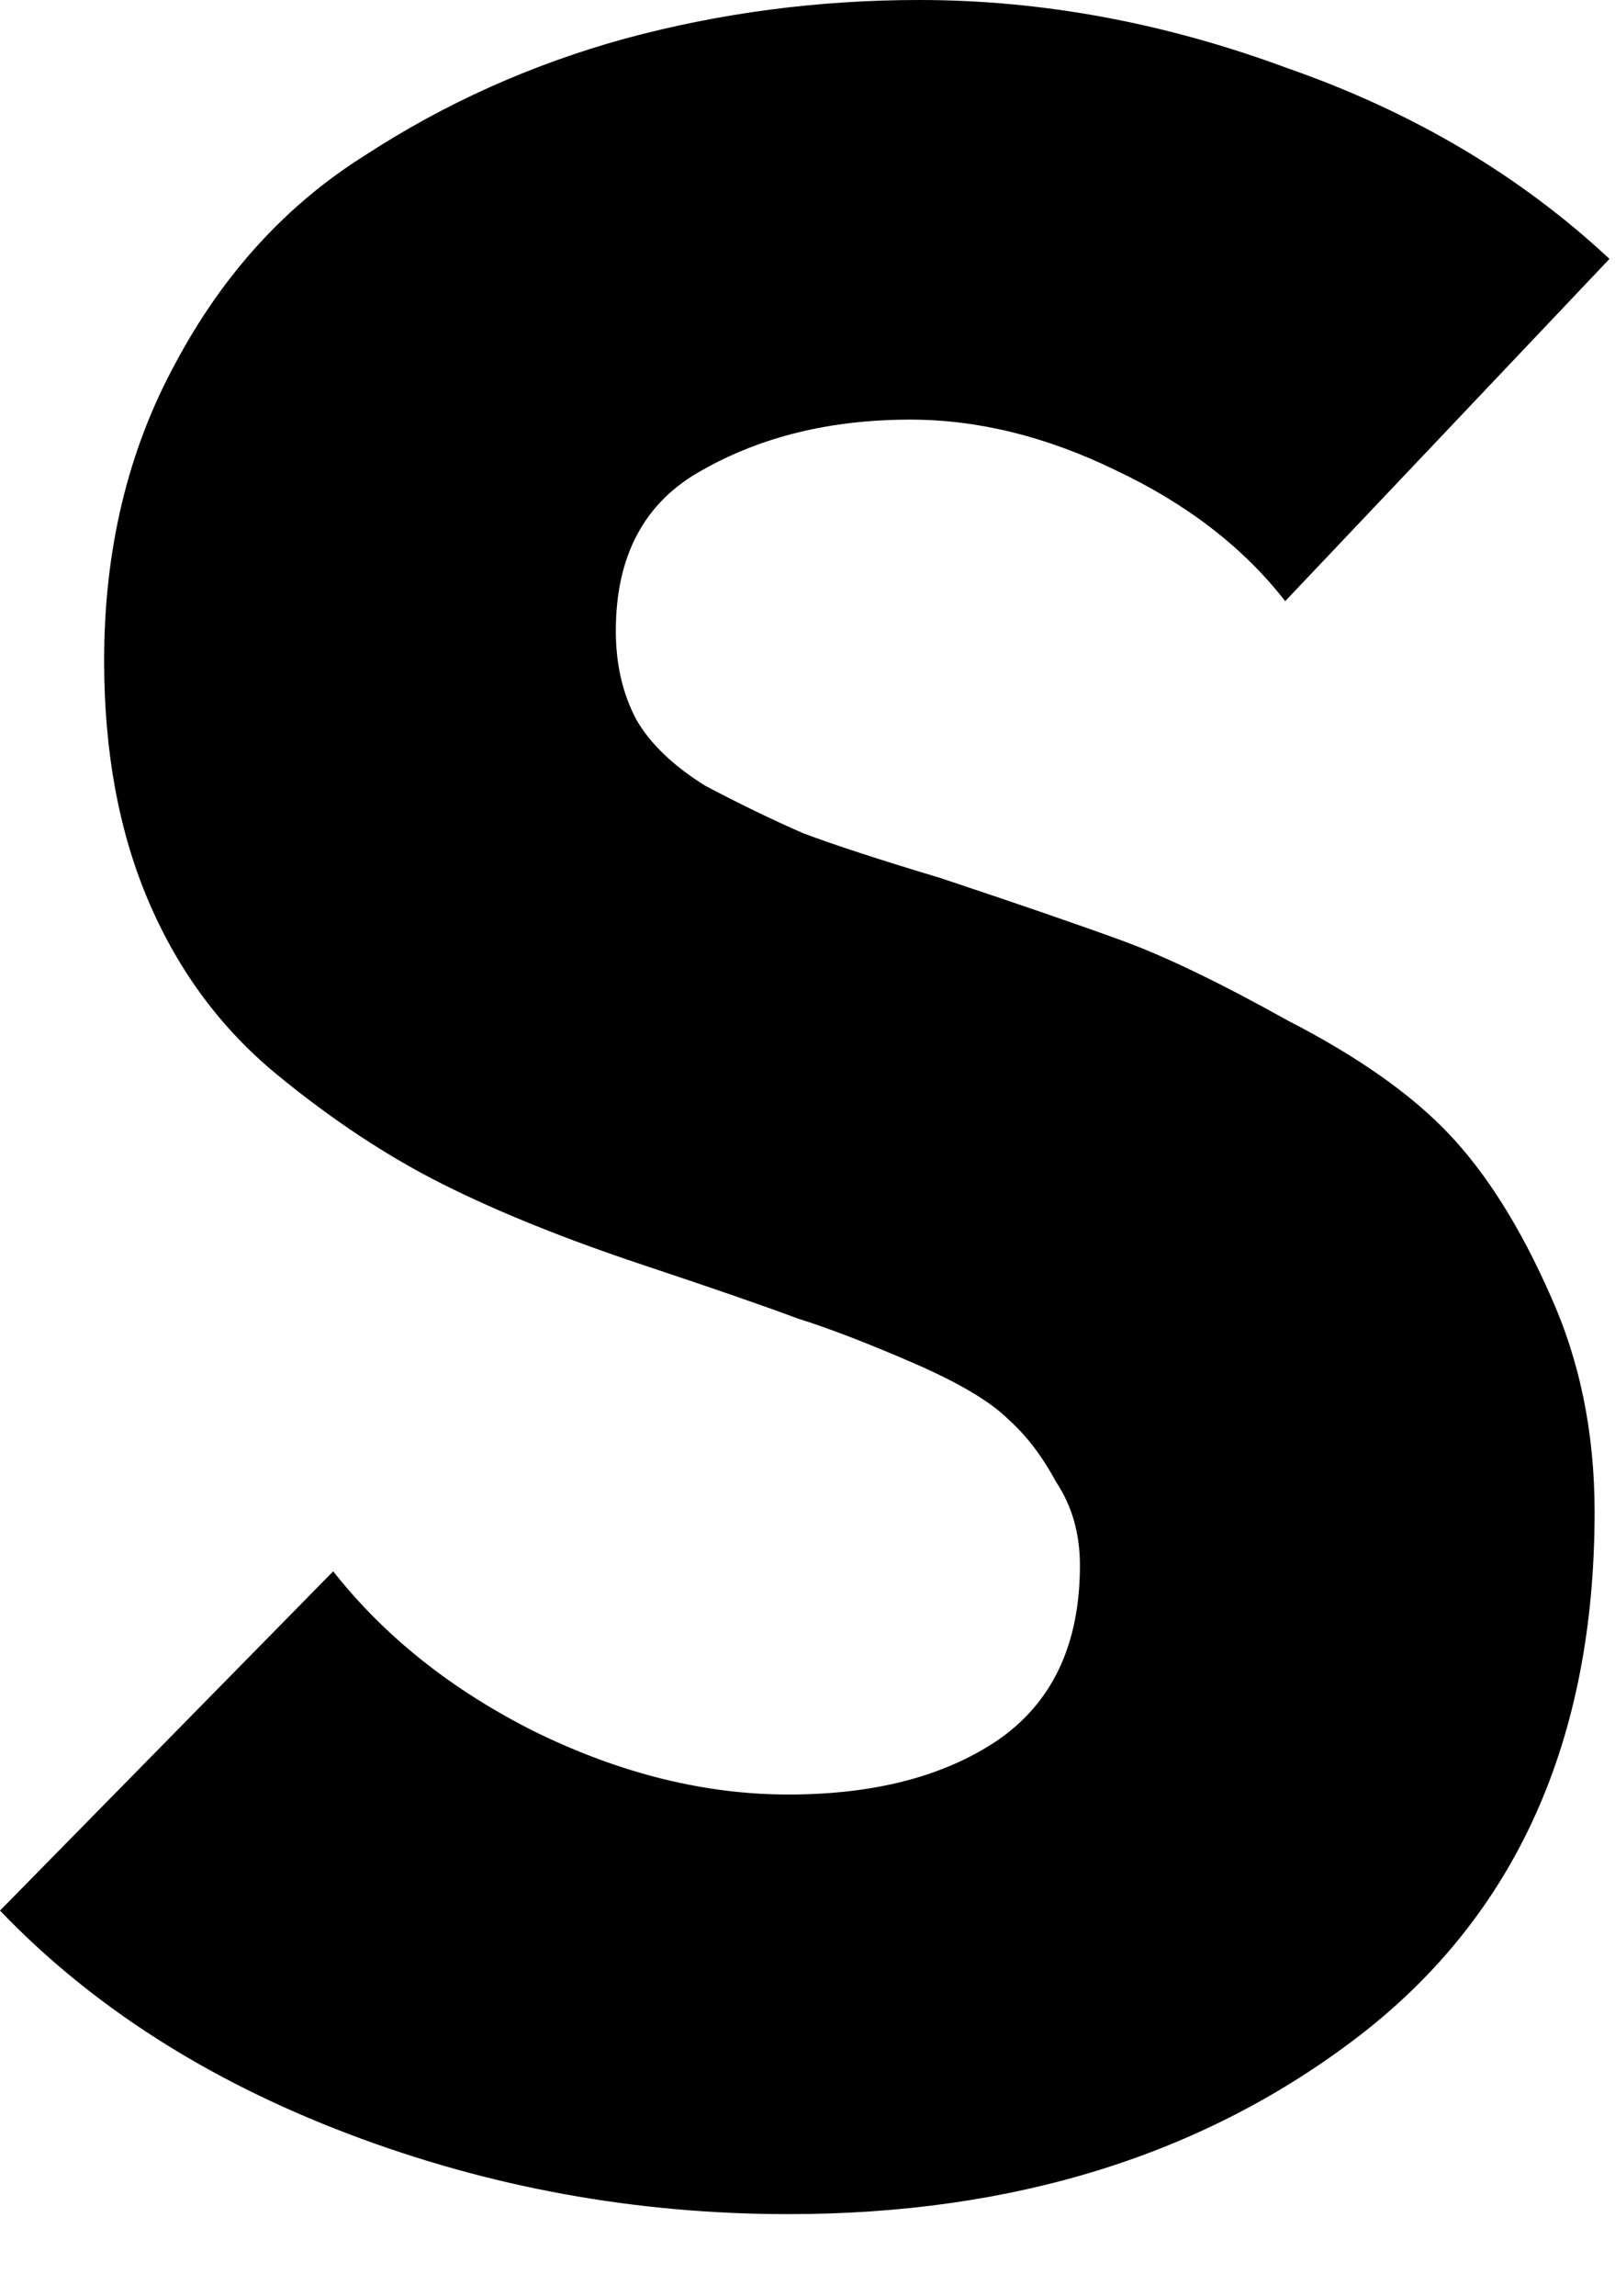 <svg id="ico" viewBox="0 0 19 27" xmlns="http://www.w3.org/2000/svg">
    <path d="M18.935 3.045L15.12 7.07C14.63 6.44 13.965 5.927 13.125 5.53C12.308 5.133 11.503 4.935 10.71 4.935C9.777 4.935 8.96 5.133 8.26 5.53C7.583 5.903 7.245 6.533 7.245 7.42C7.245 7.817 7.327 8.167 7.49 8.47C7.653 8.75 7.922 9.007 8.295 9.24C8.692 9.45 9.077 9.637 9.45 9.8C9.823 9.94 10.36 10.115 11.06 10.325C11.97 10.628 12.682 10.873 13.195 11.06C13.708 11.247 14.362 11.562 15.155 12.005C15.972 12.425 16.602 12.868 17.045 13.335C17.488 13.802 17.885 14.432 18.235 15.225C18.585 15.995 18.76 16.847 18.76 17.78C18.76 20.463 17.838 22.517 15.995 23.94C14.175 25.34 11.935 26.04 9.275 26.04C7.478 26.04 5.752 25.725 4.095 25.095C2.438 24.465 1.073 23.59 0 22.47L3.92 18.48C4.527 19.25 5.32 19.88 6.3 20.37C7.303 20.86 8.295 21.105 9.275 21.105C10.278 21.105 11.095 20.895 11.725 20.475C12.378 20.032 12.705 19.343 12.705 18.41C12.705 18.037 12.612 17.71 12.425 17.43C12.262 17.127 12.075 16.882 11.865 16.695C11.655 16.485 11.282 16.263 10.745 16.03C10.208 15.797 9.753 15.622 9.38 15.505C9.007 15.365 8.4 15.155 7.56 14.875C6.65 14.572 5.868 14.257 5.215 13.93C4.562 13.603 3.908 13.172 3.255 12.635C2.602 12.098 2.1 11.422 1.75 10.605C1.4 9.788 1.225 8.843 1.225 7.77C1.225 6.463 1.505 5.297 2.065 4.27C2.625 3.22 3.372 2.403 4.305 1.82C5.238 1.213 6.253 0.758 7.35 0.455C8.47 0.152 9.625 0 10.815 0C12.262 0 13.708 0.268 15.155 0.805C16.625 1.318 17.885 2.065 18.935 3.045Z"/>
</svg>
